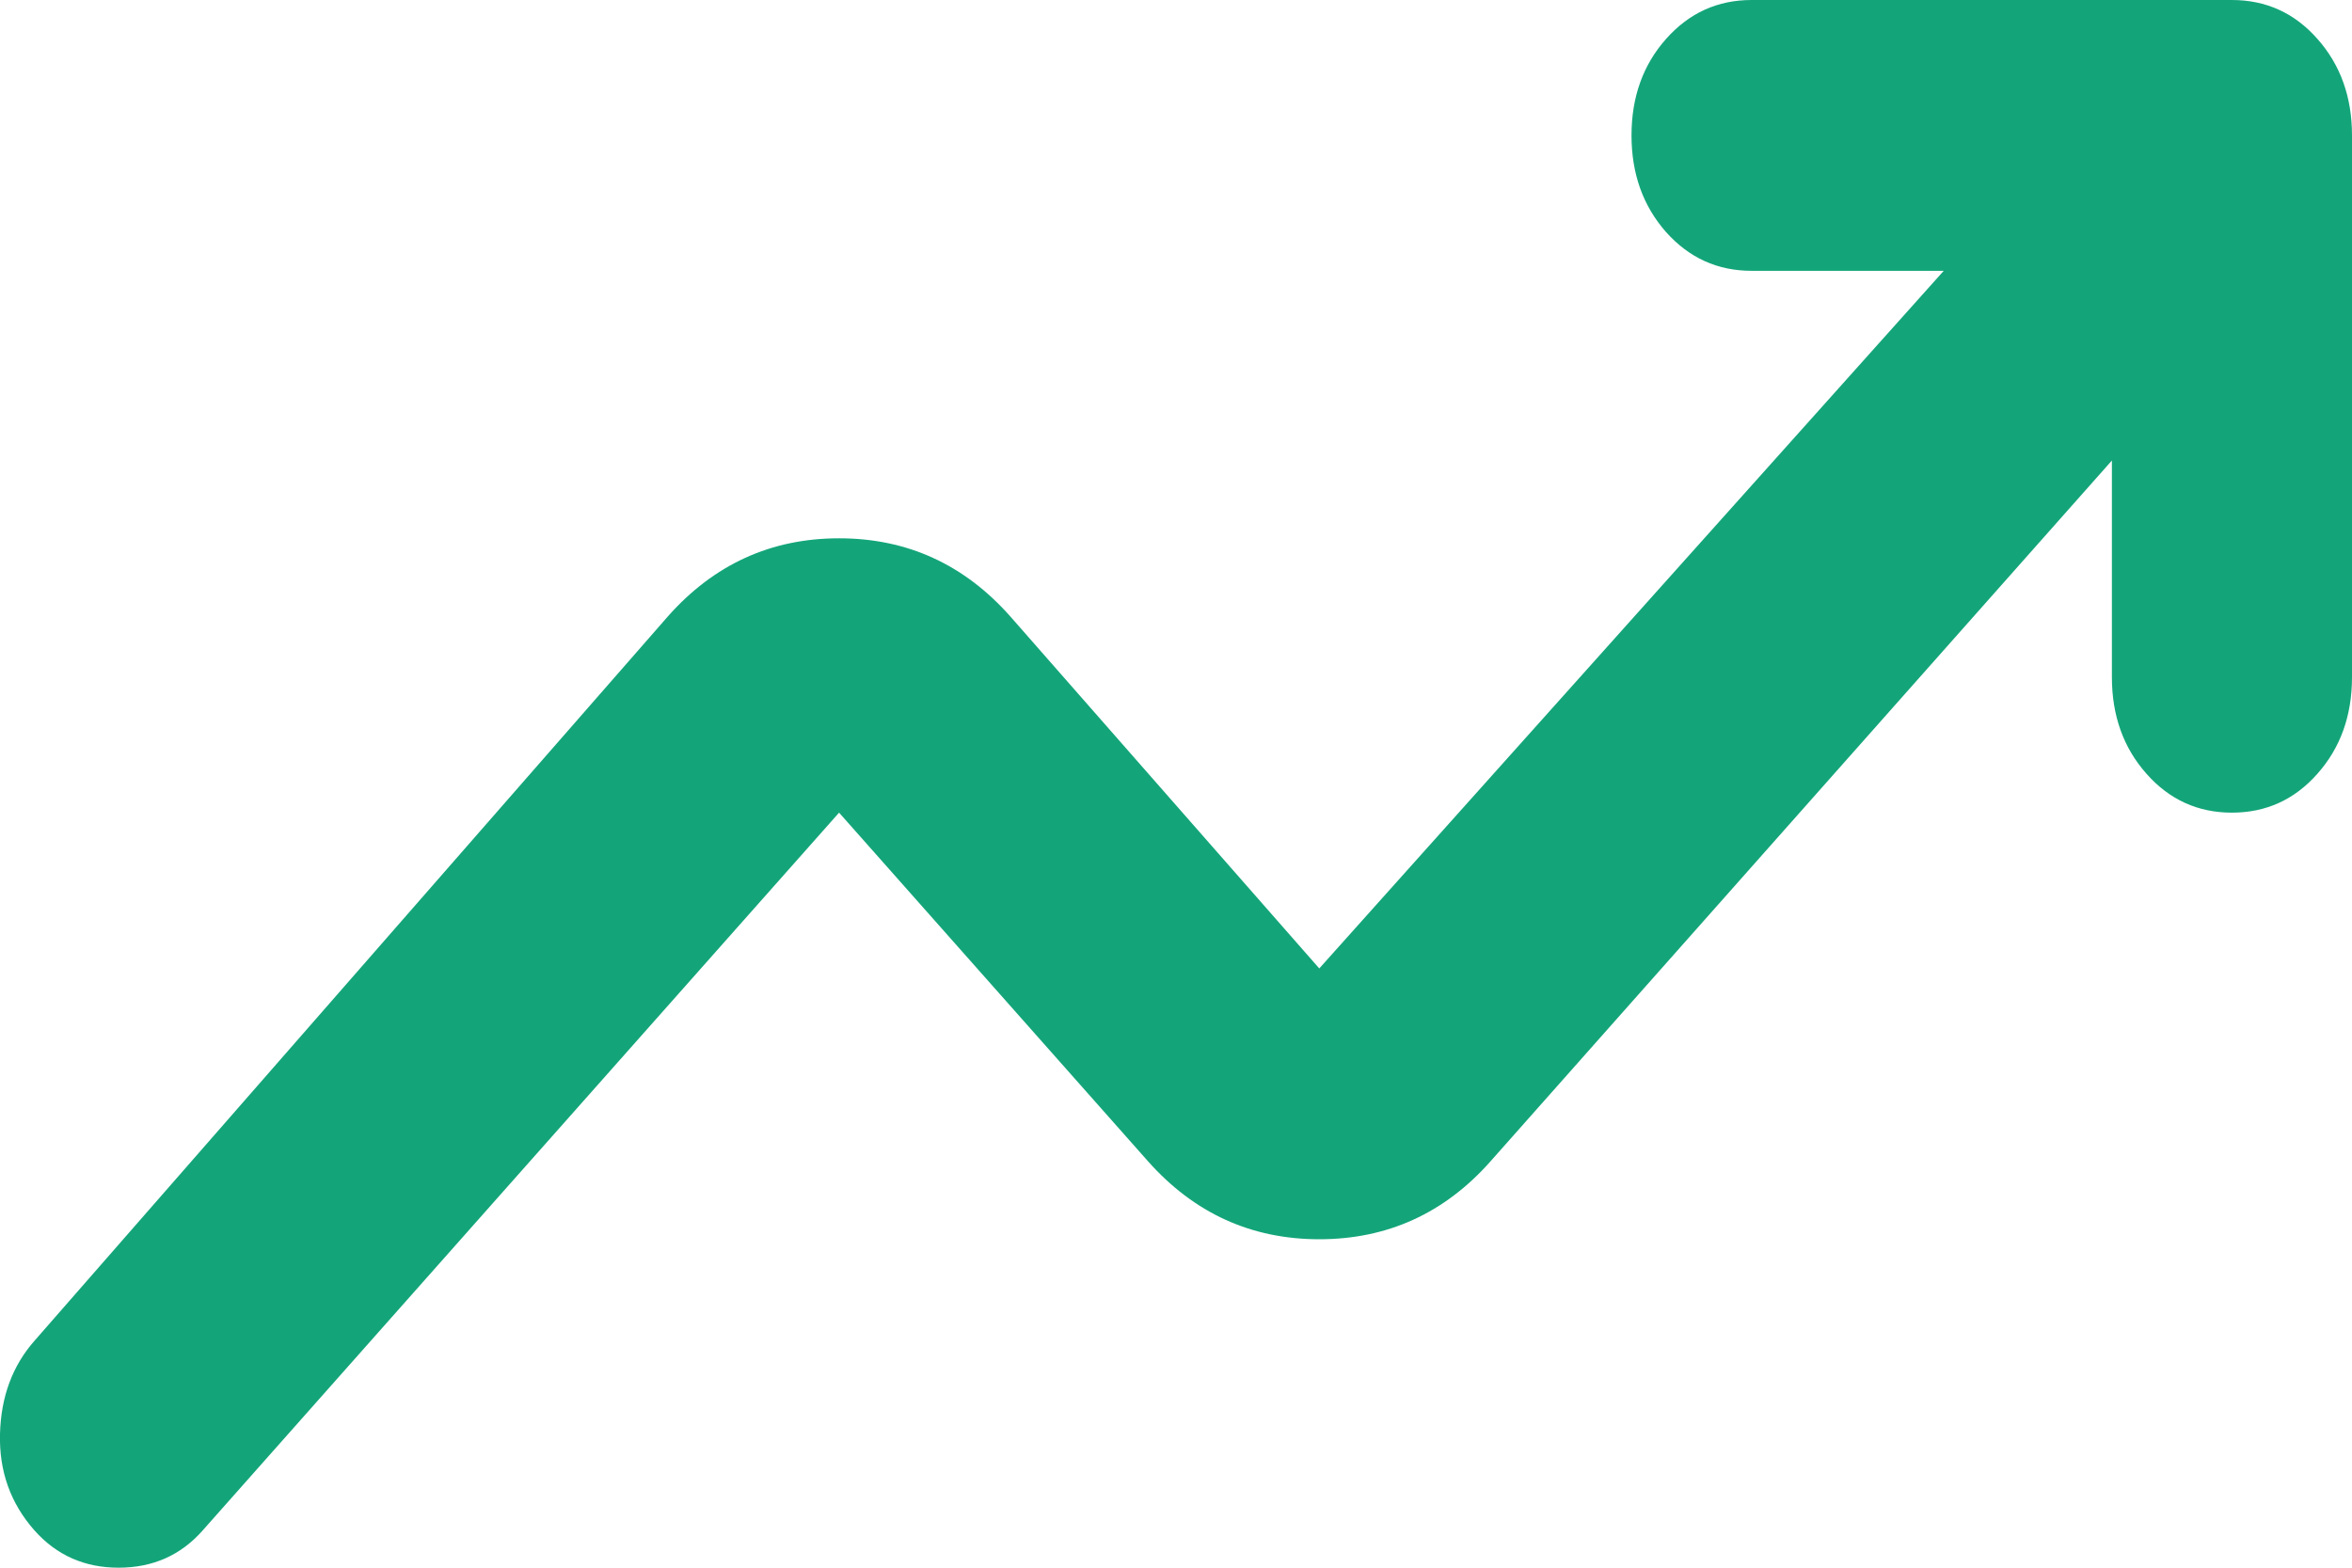 <svg width="12" height="8" viewBox="0 0 12 8" fill="none" xmlns="http://www.w3.org/2000/svg">
<path d="M0.176 7.81C0.054 7.672 -0.005 7.508 0 7.317C0.005 7.127 0.064 6.969 0.176 6.842L3.408 3.145C3.643 2.88 3.934 2.747 4.281 2.747C4.628 2.747 4.919 2.88 5.154 3.145L6.731 4.942L9.917 1.382H8.937C8.763 1.382 8.618 1.316 8.5 1.184C8.383 1.051 8.324 0.887 8.324 0.691C8.324 0.495 8.383 0.331 8.5 0.199C8.618 0.066 8.763 0 8.937 0H11.387C11.561 0 11.707 0.066 11.824 0.199C11.941 0.331 12 0.495 12 0.691V3.456C12 3.652 11.941 3.816 11.824 3.948C11.707 4.081 11.561 4.147 11.387 4.147C11.214 4.147 11.068 4.081 10.951 3.948C10.834 3.816 10.775 3.652 10.775 3.456V2.35L7.604 5.927C7.37 6.191 7.079 6.324 6.731 6.324C6.384 6.324 6.093 6.191 5.858 5.927L4.281 4.147L1.034 7.81C0.922 7.937 0.779 8 0.605 8C0.432 8 0.289 7.937 0.176 7.81Z" fill="#13A579"/>
</svg>
